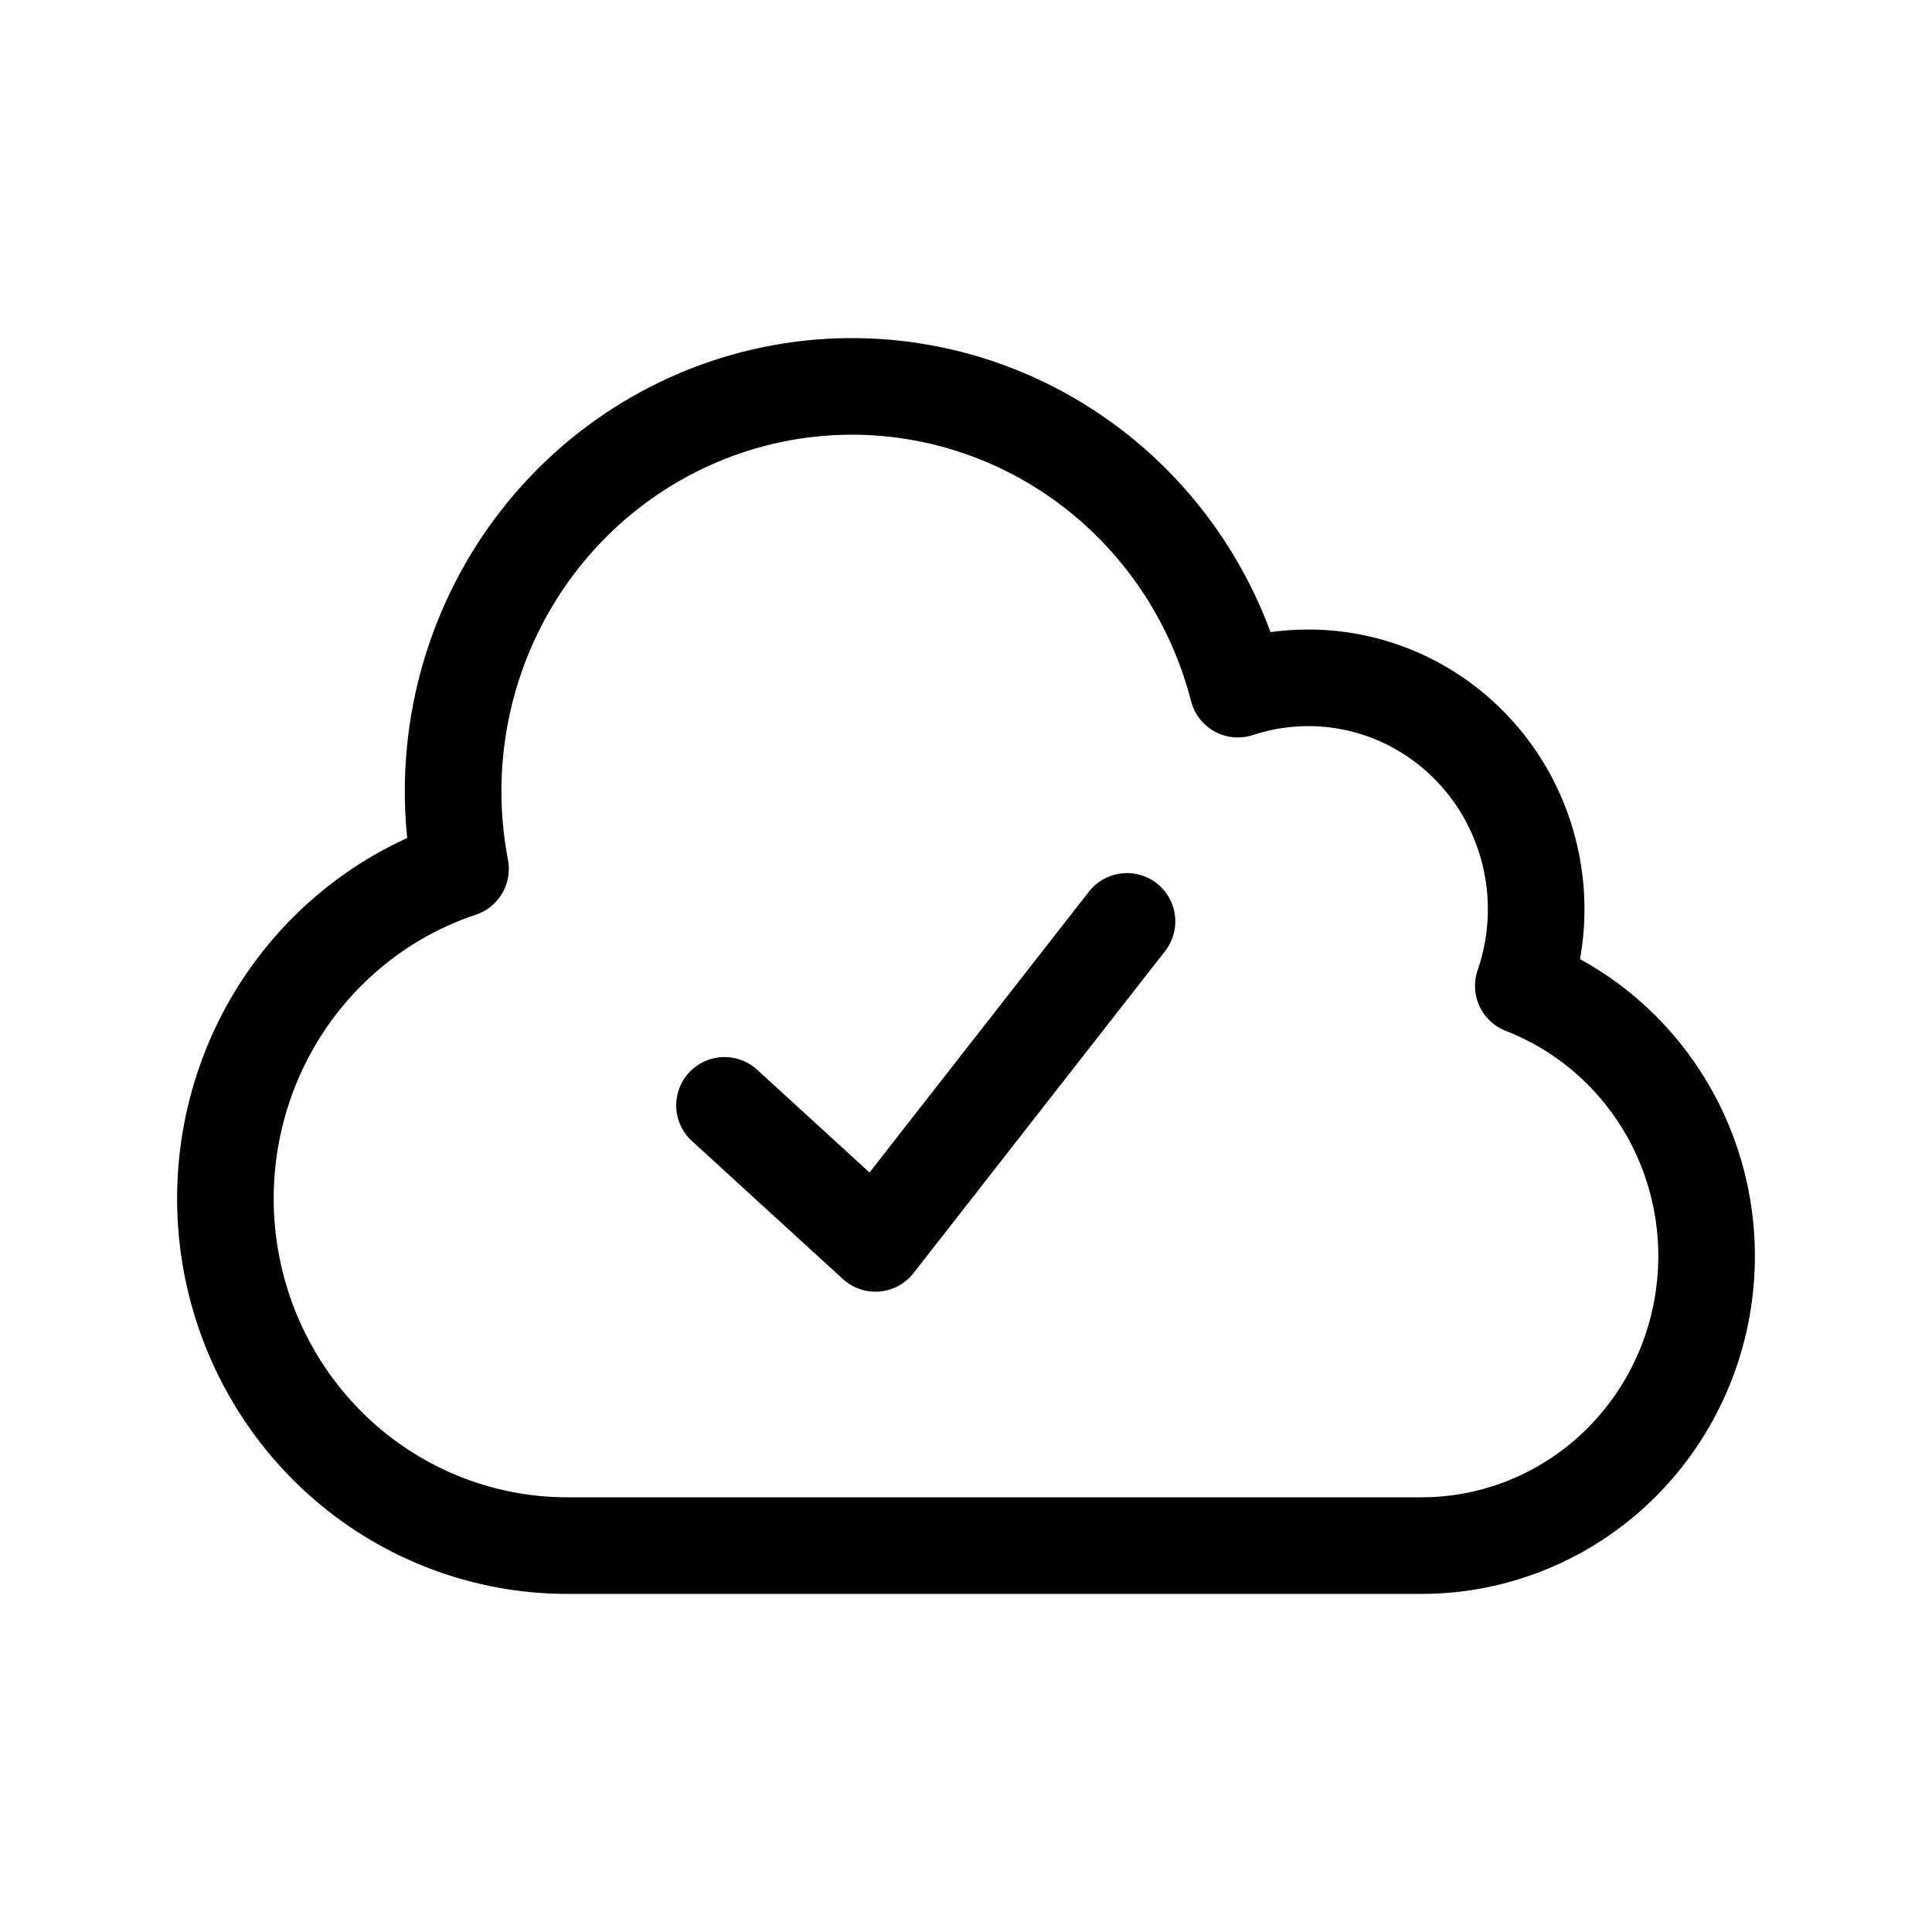 <svg width="30" height="30" viewBox="0 0 30 30" fill="none" xmlns="http://www.w3.org/2000/svg">
<path d="M8.814 24C7.551 24.001 6.329 23.546 5.367 22.715C4.406 21.884 3.768 20.732 3.567 19.466C3.367 18.2 3.618 16.903 4.274 15.808C4.931 14.713 5.951 13.892 7.151 13.492C6.842 11.888 7.161 10.226 8.039 8.857C8.917 7.488 10.285 6.52 11.854 6.157C13.422 5.794 15.069 6.066 16.444 6.914C17.819 7.762 18.815 9.12 19.221 10.701C19.848 10.494 20.52 10.469 21.161 10.629C21.802 10.789 22.386 11.128 22.847 11.608C23.308 12.087 23.628 12.688 23.77 13.342C23.913 13.996 23.872 14.677 23.654 15.309C24.619 15.684 25.425 16.39 25.932 17.304C26.439 18.219 26.614 19.285 26.427 20.317C26.241 21.35 25.704 22.283 24.911 22.956C24.118 23.628 23.117 23.998 22.084 24H8.814Z" stroke="black" stroke-width="1.5" stroke-linecap="round" stroke-linejoin="round"/>
<path d="M11.25 17.164L13.594 19.307L17.5 14.307" stroke="black" stroke-width="1.5" stroke-linecap="round" stroke-linejoin="round"/>
</svg>
